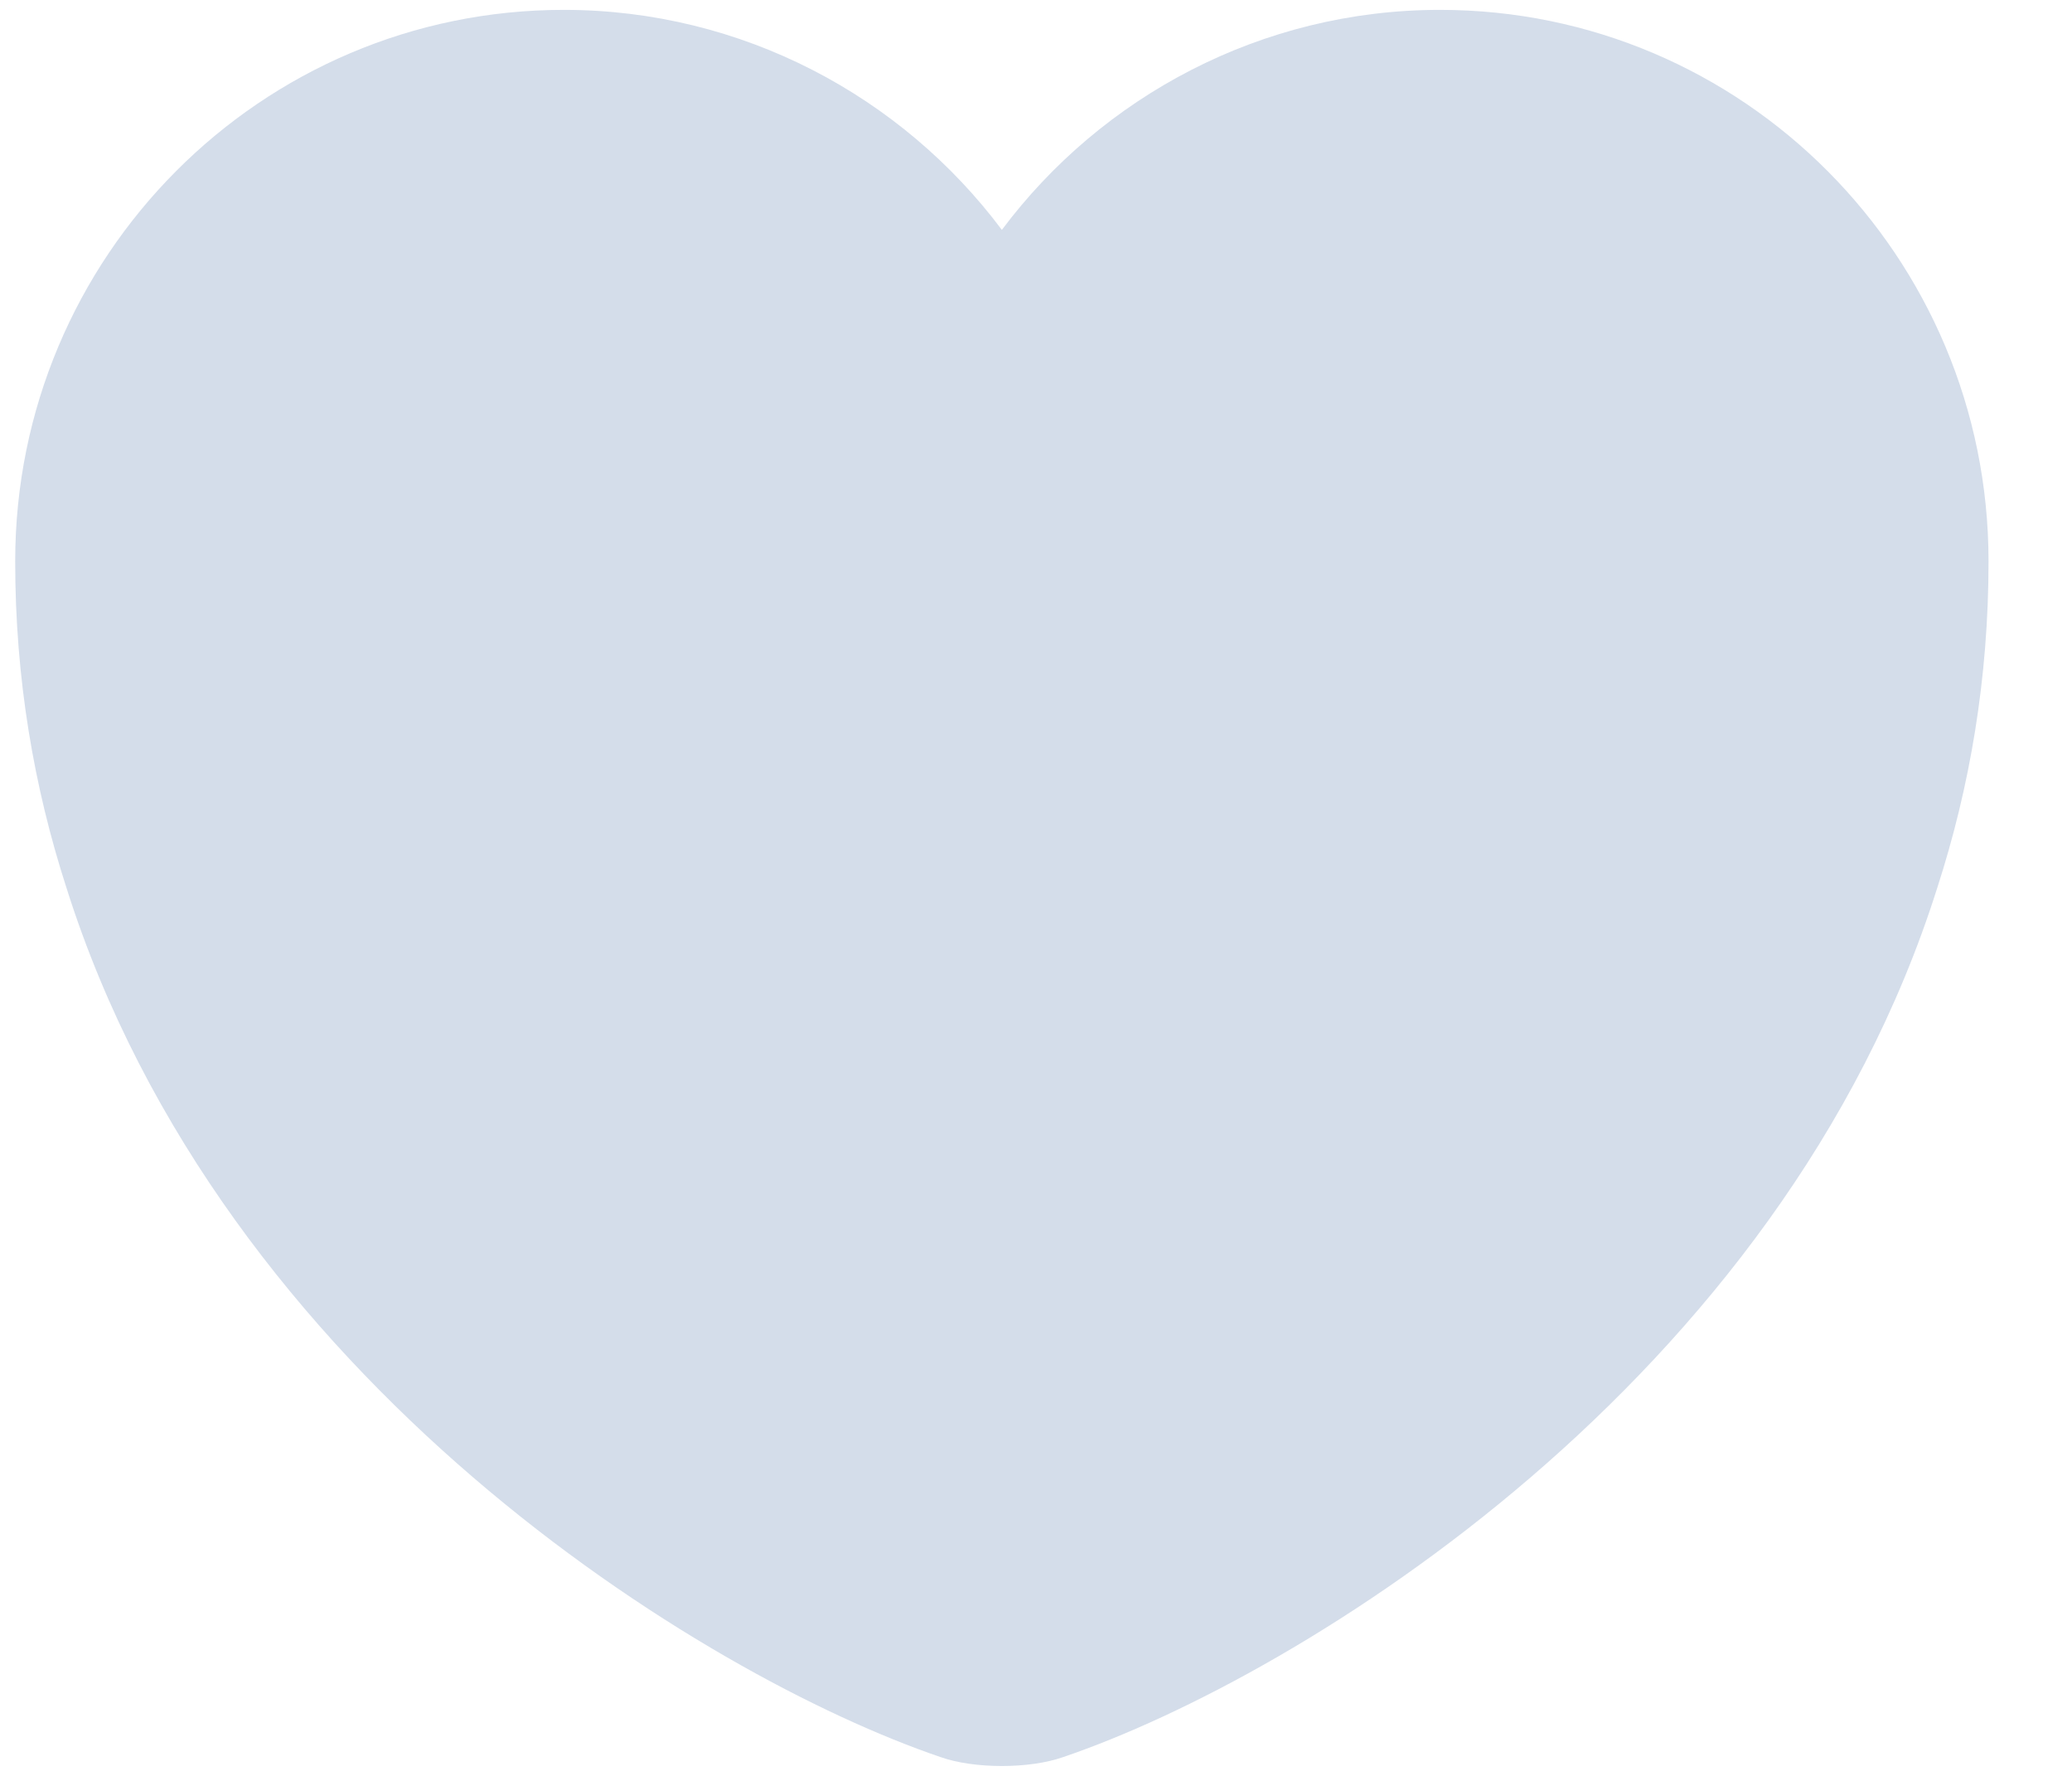 <svg width="21" height="18" viewBox="0 0 21 18" fill="none" xmlns="http://www.w3.org/2000/svg">
<path d="M14.594 0.1C12.784 0.1 11.164 0.98 10.154 2.33C9.144 0.98 7.524 0.1 5.714 0.1C2.644 0.1 0.154 2.6 0.154 5.69C0.154 6.88 0.344 7.98 0.674 9C2.254 14 7.124 16.99 9.534 17.81C9.874 17.93 10.434 17.93 10.774 17.81C13.184 16.99 18.054 14 19.634 9C19.964 7.98 20.154 6.88 20.154 5.69C20.154 2.6 17.664 0.1 14.594 0.1Z" fill="#D4DDEA"/>
</svg>
